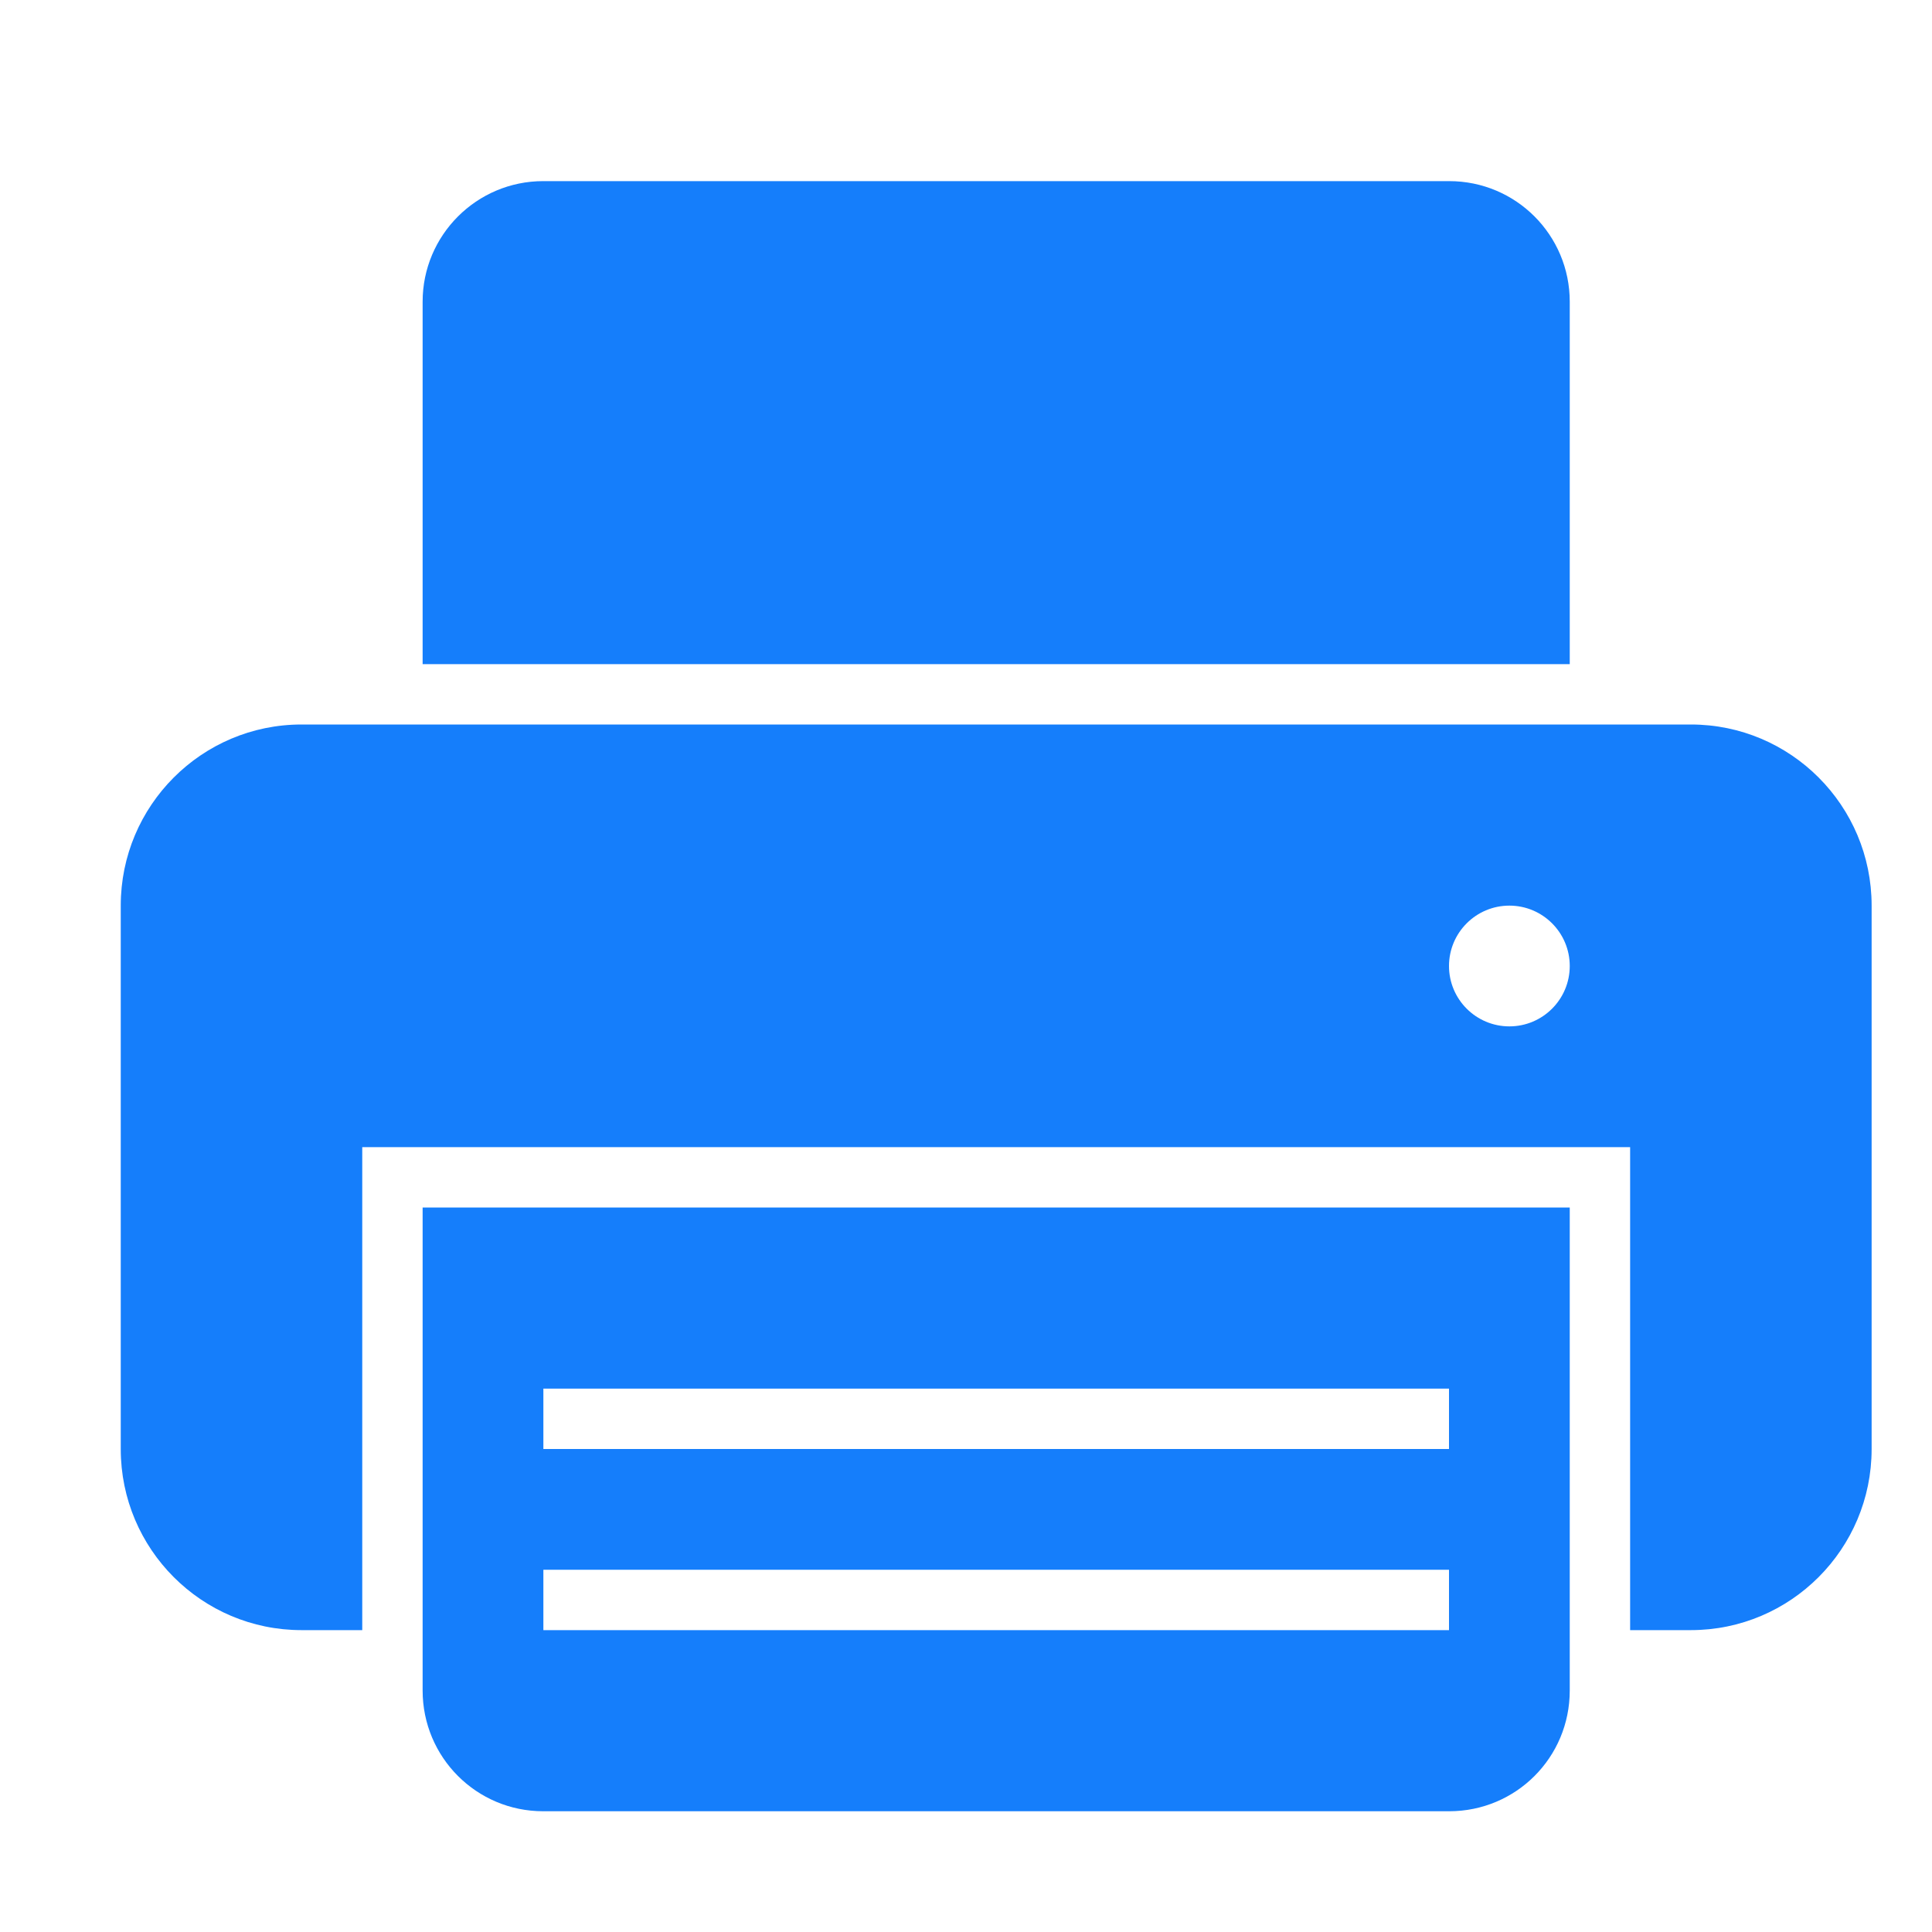 <?xml version="1.0" encoding="UTF-8" standalone="no"?>
<svg width="32px" height="32px" viewBox="0 0 32 32" version="1.1" xmlns="http://www.w3.org/2000/svg" xmlns:xlink="http://www.w3.org/1999/xlink" xmlns:sketch="http://www.bohemiancoding.com/sketch/ns">
    <!-- Generator: Sketch 3.0.3 (7891) - http://www.bohemiancoding.com/sketch -->
    <title>icon 124 printer text</title>
    <desc>Created with Sketch.</desc>
    <defs></defs>
    <g id="Page-1" stroke="none" stroke-width="1" fill="none" fill-rule="evenodd" sketch:type="MSPage">
        <g id="icon-124-printer-text" sketch:type="MSArtboardGroup" fill="#157EFB">
            <path d="M7,11 L7,4.997 C7,3.896 7.894,3 8.997,3 L24.003,3 C25.109,3 26,3.894 26,4.997 L26,11 L7,11 L7,11 Z M6,27 L4.994,27 C3.341,27 2,25.657 2,24.001 L2,14.999 C2,13.344 3.341,12 4.994,12 L28.006,12 C29.659,12 31,13.343 31,14.999 L31,24.001 C31,25.656 29.659,27 28.006,27 L27,27 L27,19 L6,19 L6,27 L6,27 L6,27 Z M7,20 L7,28 C7,29.105 7.891,30 8.997,30 L24.003,30 C25.106,30 26,29.113 26,28 L26,20 L7,20 L7,20 Z M25,17 C25.552,17 26,16.552 26,16 C26,15.448 25.552,15 25,15 C24.448,15 24,15.448 24,16 C24,16.552 24.448,17 25,17 L25,17 Z M9,23 L9,24 L24,24 L24,23 L9,23 L9,23 Z M9,26 L9,27 L24,27 L24,26 L9,26 L9,26 Z" id="printer-text" sketch:type="MSShapeGroup"></path>
        </g>
    </g>
</svg>